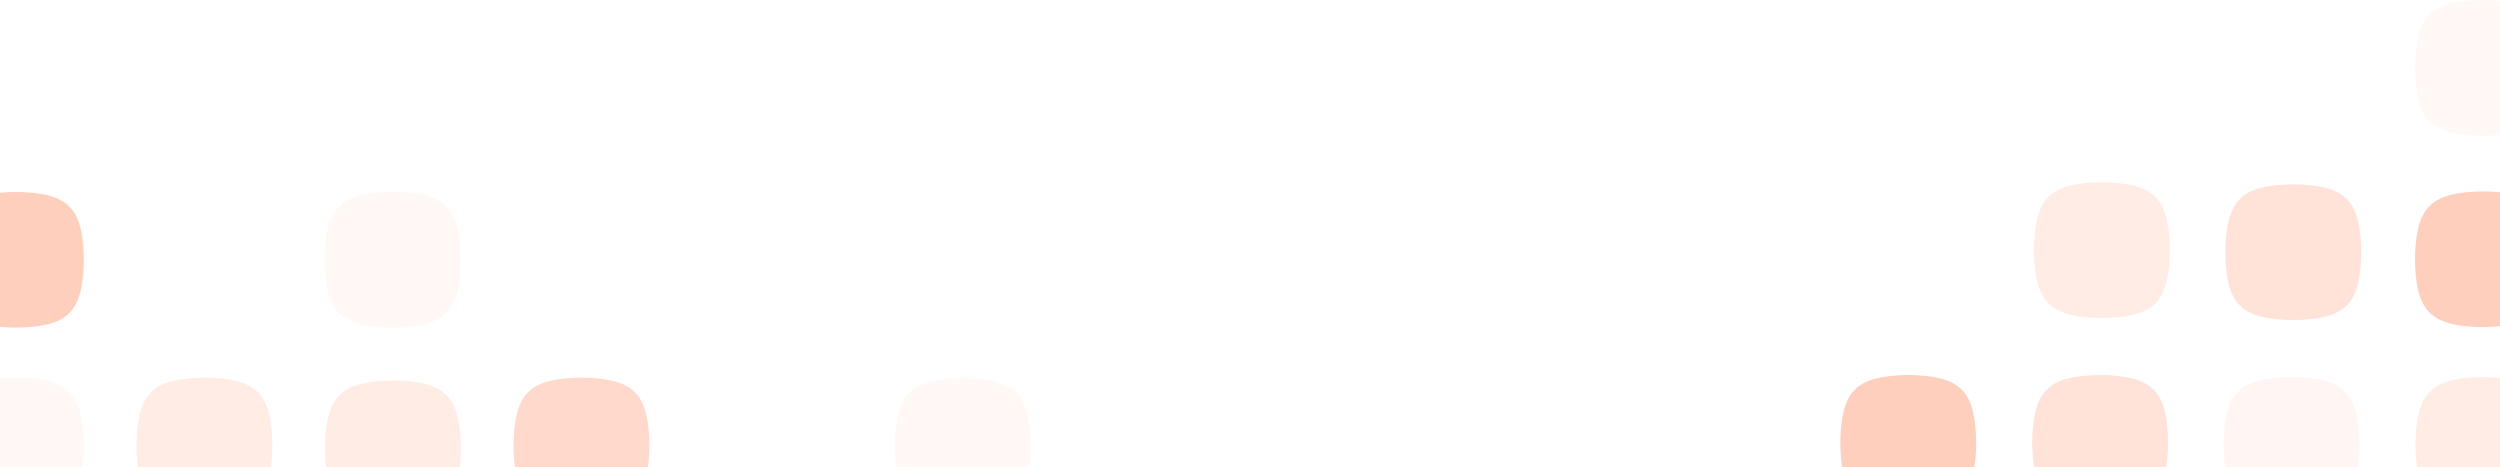 <svg width="1440" height="269" viewBox="0 0 1440 269" fill="none" xmlns="http://www.w3.org/2000/svg">
<path d="M1460.89 118.647C1454.44 111.938 1442.35 110.417 1430.16 110.238C1417.98 110.417 1405.89 111.938 1399.44 118.647C1392.72 125.088 1391.19 137.166 1391.02 149.332C1391.19 161.499 1392.72 173.577 1399.44 180.018C1405.89 186.727 1417.98 188.248 1430.16 188.427C1442.35 188.248 1454.44 186.727 1460.89 180.018C1467.61 173.577 1469.13 161.499 1469.31 149.332C1469.13 137.166 1467.61 124.999 1460.89 118.647Z" fill="#FFCFBE"/>
<path opacity="0.2" d="M1350.65 225.594C1344.2 218.884 1332.11 217.363 1319.93 217.185C1307.74 217.363 1295.65 218.884 1289.2 225.594C1282.48 232.035 1280.96 244.112 1280.78 256.279C1280.96 268.446 1282.48 280.523 1289.2 286.965C1295.65 293.674 1307.74 295.195 1319.93 295.374C1332.11 295.195 1344.2 293.674 1350.65 286.965C1357.37 280.523 1358.89 268.446 1359.07 256.279C1358.89 244.112 1357.37 231.946 1350.65 225.594Z" fill="#FFCFBE"/>
<path opacity="0.4" d="M1461.19 225.594C1454.74 218.884 1442.64 217.363 1430.46 217.185C1418.28 217.363 1406.18 218.884 1399.73 225.594C1393.01 232.035 1391.49 244.112 1391.31 256.279C1391.49 268.446 1393.01 280.523 1399.73 286.965C1406.18 293.674 1418.28 295.195 1430.46 295.374C1442.64 295.195 1454.74 293.674 1461.19 286.965C1467.91 280.523 1469.43 268.446 1469.61 256.279C1469.43 244.112 1467.91 231.946 1461.19 225.594Z" fill="#FFCFBE"/>
<path d="M1129.88 224.409C1123.43 217.7 1111.33 216.179 1099.15 216C1086.97 216.179 1074.87 217.7 1068.42 224.409C1061.7 230.851 1060.18 242.928 1060 255.095C1060.18 267.261 1061.7 279.339 1068.42 285.78C1074.87 292.49 1086.97 294.01 1099.15 294.189C1111.33 294.01 1123.43 292.49 1129.88 285.78C1136.6 279.339 1138.12 267.261 1138.3 255.095C1138.12 242.928 1136.6 230.761 1129.88 224.409Z" fill="#FFCFBE"/>
<path opacity="0.6" d="M1240.41 224.409C1233.96 217.7 1221.87 216.179 1209.68 216C1197.5 216.179 1185.41 217.7 1178.96 224.409C1172.24 230.851 1170.72 242.928 1170.54 255.095C1170.72 267.261 1172.24 279.339 1178.96 285.78C1185.41 292.49 1197.5 294.01 1209.68 294.189C1221.87 294.01 1233.96 292.49 1240.41 285.78C1247.13 279.339 1248.65 267.261 1248.83 255.095C1248.65 242.928 1247.13 230.761 1240.41 224.409Z" fill="#FFCFBE"/>
<path opacity="0.6" d="M1351.65 114.594C1345.2 107.884 1333.11 106.363 1320.93 106.185C1308.74 106.363 1296.65 107.884 1290.2 114.594C1283.48 121.035 1281.96 133.112 1281.78 145.279C1281.96 157.446 1283.48 169.523 1290.2 175.965C1296.65 182.674 1308.74 184.195 1320.93 184.374C1333.11 184.195 1345.2 182.674 1351.65 175.965C1358.37 169.523 1359.89 157.446 1360.07 145.279C1359.89 133.112 1358.37 120.946 1351.65 114.594Z" fill="#FFCFBE"/>
<path opacity="0.4" d="M1241.41 113.409C1234.96 106.7 1222.87 105.179 1210.68 105C1198.5 105.179 1186.41 106.7 1179.96 113.409C1173.24 119.851 1171.72 131.928 1171.54 144.095C1171.72 156.261 1173.24 168.339 1179.96 174.78C1186.41 181.49 1198.5 183.01 1210.68 183.189C1222.87 183.01 1234.96 181.49 1241.41 174.78C1248.13 168.339 1249.65 156.261 1249.83 144.095C1249.65 131.928 1248.13 119.761 1241.41 113.409Z" fill="#FFCFBE"/>
<path opacity="0.15" d="M1460.89 8.409C1454.44 1.7 1442.35 0.179 1430.16 0C1417.98 0.179 1405.89 1.7 1399.44 8.409C1392.72 14.851 1391.19 26.928 1391.02 39.095C1391.19 51.261 1392.72 63.339 1399.44 69.78C1405.89 76.49 1417.98 78.01 1430.16 78.189C1442.35 78.01 1454.44 76.49 1460.89 69.78C1467.61 63.339 1469.13 51.261 1469.31 39.095C1469.13 26.928 1467.61 14.761 1460.89 8.409Z" fill="#FFCFBE"/>
<path opacity="0.15" d="M256.877 118.961C250.426 112.252 238.332 110.731 226.149 110.552C213.965 110.731 201.871 112.252 195.421 118.961C188.702 125.402 187.179 137.48 187 149.646C187.179 161.813 188.702 173.891 195.421 180.332C201.871 187.041 213.965 188.562 226.149 188.741C238.332 188.562 250.426 187.041 256.877 180.332C263.595 173.891 265.118 161.813 265.298 149.646C265.118 137.48 263.595 125.313 256.877 118.961Z" fill="#FFCFBE"/>
<path opacity="0.4" d="M257.062 227.553C250.611 220.844 238.517 219.323 226.334 219.144C214.15 219.323 202.056 220.844 195.606 227.553C188.887 233.995 187.364 246.072 187.185 258.239C187.364 270.406 188.887 282.483 195.606 288.924C202.056 295.634 214.15 297.154 226.334 297.333C238.517 297.154 250.611 295.634 257.062 288.924C263.781 282.483 265.303 270.406 265.483 258.239C265.303 246.072 263.781 233.905 257.062 227.553Z" fill="#FFCFBE"/>
<path opacity="0.4" d="M148.469 225.908C142.019 219.198 129.925 217.677 117.741 217.499C105.558 217.677 93.464 219.198 87.013 225.908C80.295 232.349 78.772 244.426 78.593 256.593C78.772 268.76 80.295 280.837 87.013 287.279C93.464 293.988 105.558 295.509 117.741 295.688C129.925 295.509 142.019 293.988 148.469 287.279C155.188 280.837 156.711 268.76 156.89 256.593C156.711 244.426 155.188 232.26 148.469 225.908Z" fill="#FFCFBE"/>
<path opacity="0.15" d="M39.877 225.908C33.426 219.198 21.332 217.677 9.149 217.499C-3.035 217.677 -15.129 219.198 -21.579 225.908C-28.298 232.349 -29.821 244.426 -30 256.593C-29.821 268.76 -28.298 280.837 -21.579 287.279C-15.129 293.988 -3.035 295.509 9.149 295.688C21.332 295.509 33.426 293.988 39.877 287.279C46.596 280.837 48.118 268.76 48.297 256.593C48.118 244.426 46.596 232.26 39.877 225.908Z" fill="#FFCFBE"/>
<path d="M39.877 118.961C33.426 112.252 21.332 110.731 9.149 110.552C-3.035 110.731 -15.129 112.252 -21.579 118.961C-28.298 125.402 -29.821 137.48 -30 149.646C-29.821 161.813 -28.298 173.891 -21.579 180.332C-15.129 187.041 -3.035 188.562 9.149 188.741C21.332 188.562 33.426 187.041 39.877 180.332C46.596 173.891 48.118 161.813 48.297 149.646C48.118 137.48 46.596 125.313 39.877 118.961Z" fill="#FFCFBE"/>
<path opacity="0.8" d="M365.653 225.908C359.203 219.198 347.109 217.677 334.925 217.499C322.742 217.677 310.647 219.198 304.197 225.908C297.478 232.349 295.956 244.426 295.776 256.593C295.956 268.76 297.478 280.837 304.197 287.279C310.647 293.988 322.742 295.509 334.925 295.688C347.109 295.509 359.203 293.988 365.653 287.279C372.372 280.837 373.895 268.76 374.074 256.593C373.895 244.426 372.372 232.26 365.653 225.908Z" fill="#FFCFBE"/>
<path opacity="0.15" d="M585.256 226.261C578.806 219.551 566.712 218.03 554.529 217.852C542.345 218.03 530.251 219.551 523.801 226.261C517.082 232.702 515.559 244.779 515.38 256.946C515.559 269.113 517.082 281.19 523.801 287.632C530.251 294.341 542.345 295.862 554.529 296.041C566.712 295.862 578.806 294.341 585.256 287.632C591.975 281.19 593.498 269.113 593.677 256.946C593.498 244.779 591.975 232.613 585.256 226.261Z" fill="#FFCFBE"/>
</svg>
